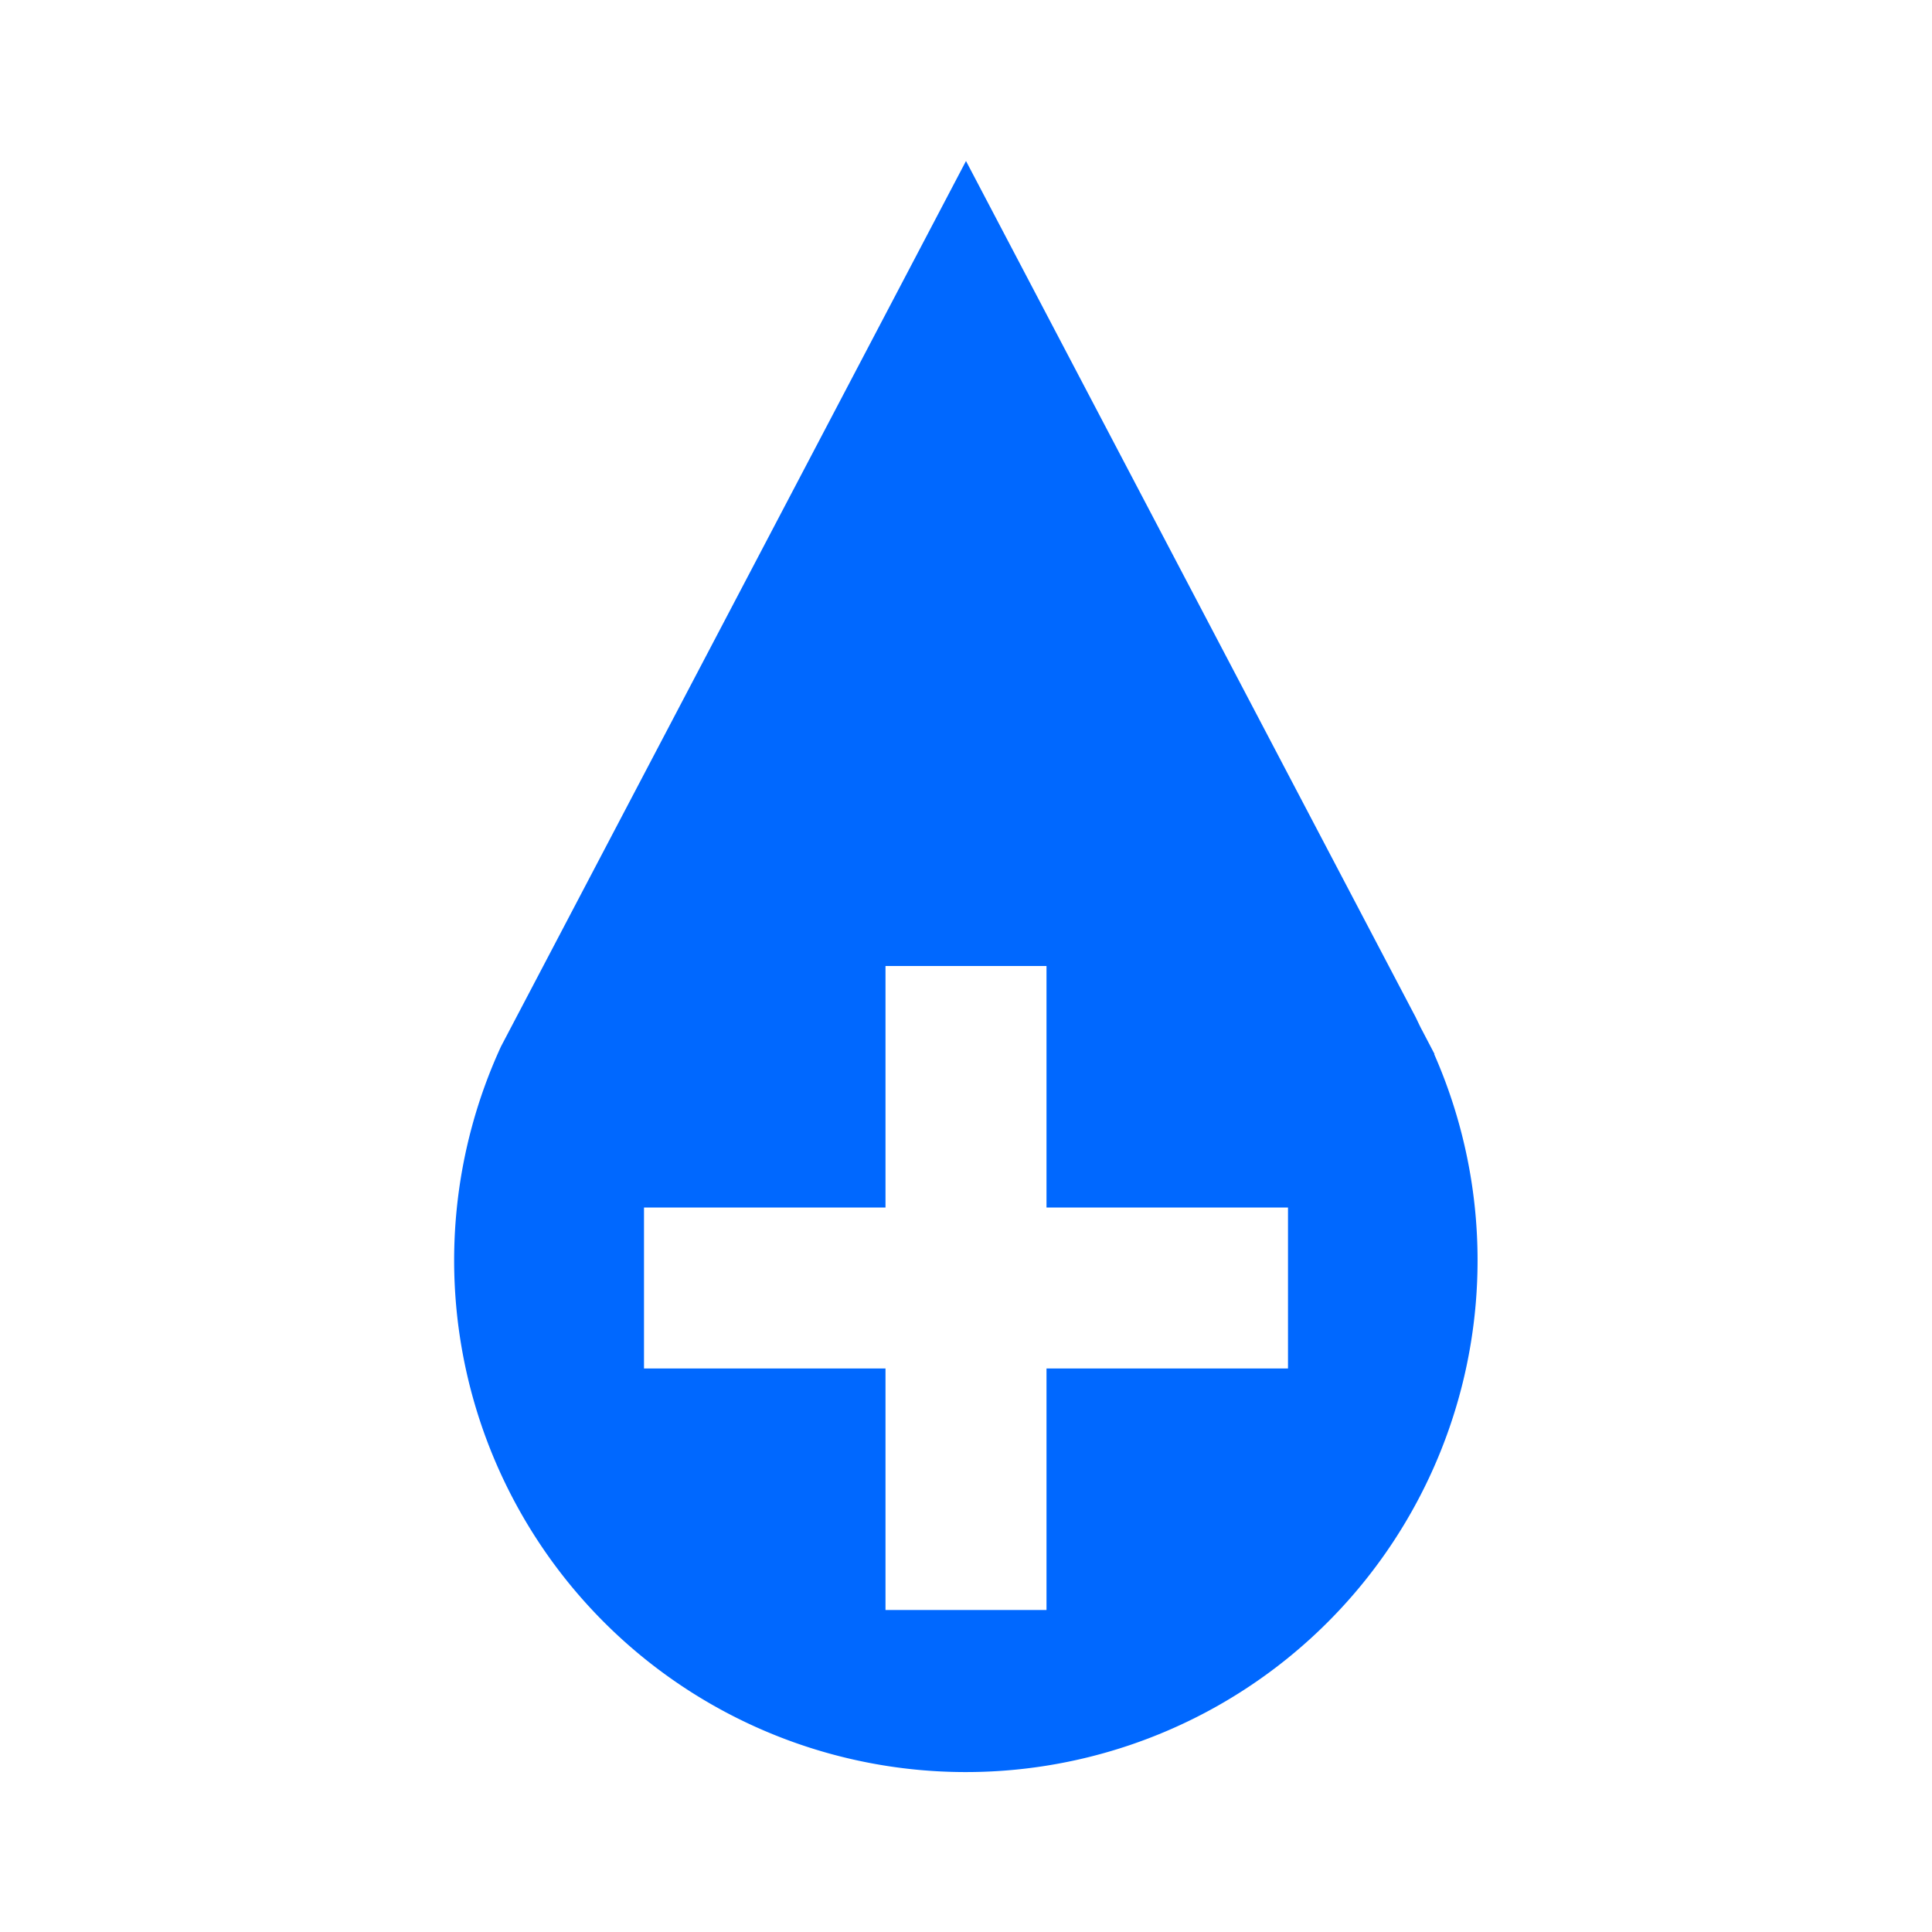 <svg xmlns="http://www.w3.org/2000/svg" viewBox="0 0 72 72">
  <title>humidity_high</title>
  <g id="Layer_2" data-name="Layer 2">
    <g id="Icons">
      <g>
        <circle cx="36" cy="36" r="36" style="fill: #fff;opacity: 0"/>
        <path d="M53.46,39.28h0L53,38.4c-.11-.2-.2-.42-.31-.62L36,6,18.67,39h0a19.07,19.07,0,1,0,34.78.29ZM48,51H39v9H33V51H24V45h9V36h6v9h9Z" style="fill: #0068ff"/>
      </g>
    </g>
  </g>
</svg>
